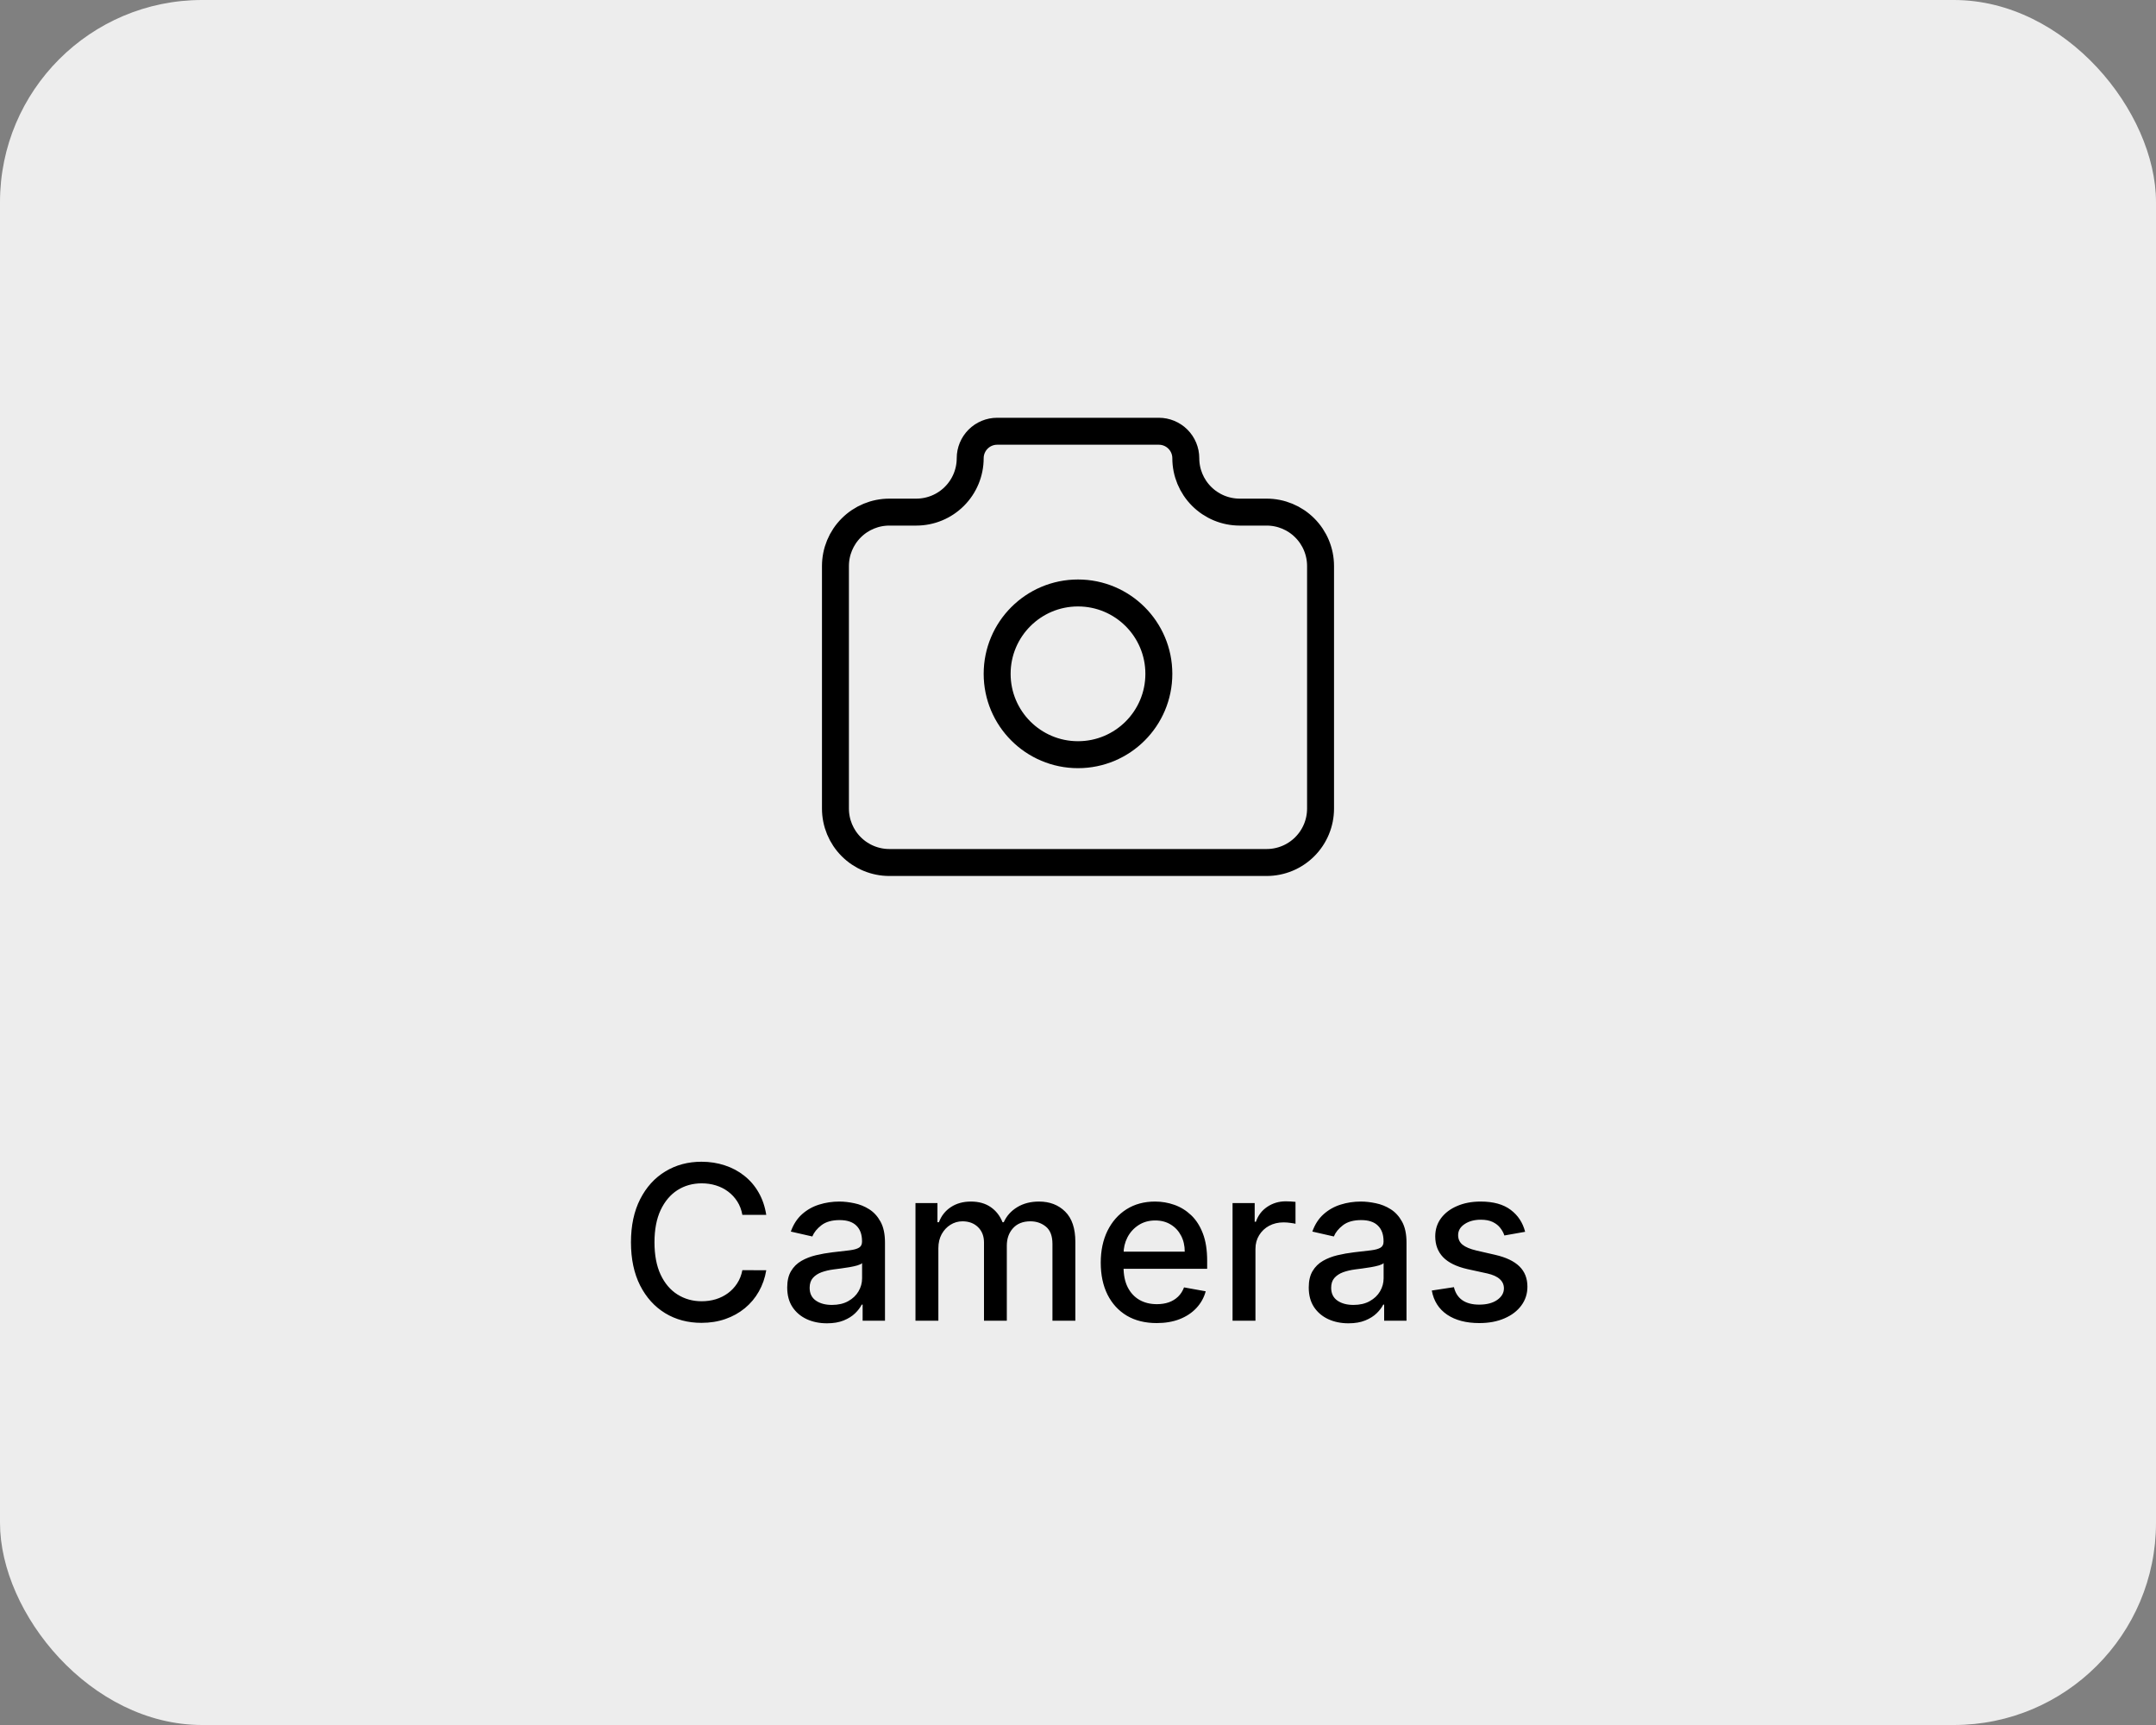 <svg width="160" height="128" viewBox="0 0 160 128" fill="none" xmlns="http://www.w3.org/2000/svg">
<rect x="0" y="0" width="160" height="128" fill="#808080" stroke="none"/>
<rect width="160" height="128" rx="15" fill="#EDEDED"/>
<g clip-path="url(#clip0_2603_1936)">
<path d="M66 38H68C69.061 38 70.078 37.579 70.828 36.828C71.579 36.078 72 35.061 72 34C72 33.47 72.211 32.961 72.586 32.586C72.961 32.211 73.47 32 74 32H86C86.53 32 87.039 32.211 87.414 32.586C87.789 32.961 88 33.47 88 34C88 35.061 88.421 36.078 89.172 36.828C89.922 37.579 90.939 38 92 38H94C95.061 38 96.078 38.421 96.828 39.172C97.579 39.922 98 40.939 98 42V60C98 61.061 97.579 62.078 96.828 62.828C96.078 63.579 95.061 64 94 64H66C64.939 64 63.922 63.579 63.172 62.828C62.421 62.078 62 61.061 62 60V42C62 40.939 62.421 39.922 63.172 39.172C63.922 38.421 64.939 38 66 38" stroke="black" stroke-width="2" stroke-linecap="round" stroke-linejoin="round"/>
<path d="M80 56C83.314 56 86 53.314 86 50C86 46.686 83.314 44 80 44C76.686 44 74 46.686 74 50C74 53.314 76.686 56 80 56Z" stroke="black" stroke-width="2" stroke-linecap="round" stroke-linejoin="round"/>
</g>
<path d="M56.865 90.148H55.092C55.024 89.769 54.897 89.436 54.712 89.148C54.526 88.86 54.299 88.615 54.03 88.415C53.761 88.214 53.46 88.062 53.126 87.96C52.797 87.858 52.447 87.807 52.075 87.807C51.405 87.807 50.804 87.975 50.274 88.312C49.748 88.65 49.331 89.144 49.024 89.796C48.721 90.447 48.57 91.242 48.57 92.182C48.57 93.129 48.721 93.928 49.024 94.579C49.331 95.231 49.749 95.724 50.28 96.057C50.81 96.39 51.407 96.557 52.07 96.557C52.437 96.557 52.785 96.508 53.115 96.409C53.448 96.307 53.749 96.157 54.019 95.96C54.287 95.763 54.515 95.523 54.7 95.239C54.89 94.951 55.02 94.621 55.092 94.25L56.865 94.256C56.77 94.828 56.587 95.354 56.314 95.835C56.045 96.312 55.698 96.725 55.274 97.074C54.854 97.419 54.373 97.686 53.831 97.875C53.289 98.064 52.698 98.159 52.058 98.159C51.051 98.159 50.153 97.921 49.365 97.443C48.577 96.962 47.956 96.275 47.501 95.381C47.051 94.487 46.825 93.421 46.825 92.182C46.825 90.939 47.053 89.873 47.507 88.983C47.962 88.089 48.583 87.403 49.371 86.926C50.159 86.445 51.054 86.204 52.058 86.204C52.676 86.204 53.251 86.294 53.785 86.472C54.323 86.646 54.806 86.903 55.234 87.244C55.662 87.581 56.017 87.994 56.297 88.483C56.577 88.968 56.767 89.523 56.865 90.148ZM61.369 98.193C60.816 98.193 60.316 98.091 59.869 97.886C59.422 97.678 59.068 97.377 58.807 96.983C58.549 96.589 58.42 96.106 58.42 95.534C58.42 95.042 58.515 94.636 58.705 94.318C58.894 94 59.15 93.748 59.472 93.562C59.794 93.377 60.153 93.237 60.551 93.142C60.949 93.047 61.354 92.975 61.767 92.926C62.29 92.865 62.714 92.816 63.04 92.778C63.365 92.737 63.602 92.671 63.75 92.579C63.898 92.489 63.972 92.341 63.972 92.136V92.097C63.972 91.6 63.831 91.216 63.551 90.943C63.275 90.671 62.862 90.534 62.312 90.534C61.74 90.534 61.29 90.661 60.96 90.915C60.635 91.165 60.409 91.443 60.284 91.75L58.688 91.386C58.877 90.856 59.153 90.428 59.517 90.102C59.885 89.773 60.307 89.534 60.784 89.386C61.261 89.235 61.763 89.159 62.29 89.159C62.638 89.159 63.008 89.201 63.398 89.284C63.792 89.364 64.159 89.511 64.5 89.727C64.845 89.943 65.127 90.252 65.347 90.653C65.566 91.051 65.676 91.568 65.676 92.204V98H64.017V96.807H63.949C63.839 97.026 63.674 97.242 63.455 97.454C63.235 97.667 62.953 97.843 62.608 97.983C62.263 98.123 61.85 98.193 61.369 98.193ZM61.739 96.829C62.208 96.829 62.61 96.737 62.943 96.551C63.28 96.365 63.536 96.123 63.71 95.824C63.888 95.521 63.977 95.197 63.977 94.852V93.727C63.917 93.788 63.799 93.845 63.625 93.898C63.455 93.947 63.26 93.99 63.04 94.028C62.82 94.062 62.606 94.095 62.398 94.125C62.189 94.151 62.015 94.174 61.875 94.193C61.545 94.235 61.244 94.305 60.972 94.403C60.703 94.502 60.487 94.644 60.324 94.829C60.165 95.011 60.085 95.254 60.085 95.557C60.085 95.977 60.24 96.296 60.551 96.511C60.862 96.724 61.258 96.829 61.739 96.829ZM67.939 98V89.273H69.57V90.693H69.678C69.859 90.212 70.157 89.837 70.57 89.568C70.983 89.296 71.477 89.159 72.053 89.159C72.636 89.159 73.124 89.296 73.519 89.568C73.916 89.841 74.21 90.216 74.399 90.693H74.49C74.698 90.227 75.03 89.856 75.484 89.579C75.939 89.299 76.481 89.159 77.109 89.159C77.901 89.159 78.547 89.407 79.047 89.903C79.551 90.4 79.803 91.148 79.803 92.148V98H78.104V92.307C78.104 91.716 77.943 91.288 77.621 91.023C77.299 90.758 76.914 90.625 76.467 90.625C75.914 90.625 75.484 90.796 75.178 91.136C74.871 91.474 74.717 91.907 74.717 92.438V98H73.024V92.199C73.024 91.725 72.876 91.345 72.581 91.057C72.285 90.769 71.901 90.625 71.428 90.625C71.106 90.625 70.808 90.71 70.535 90.881C70.267 91.047 70.049 91.28 69.882 91.579C69.719 91.879 69.638 92.225 69.638 92.619V98H67.939ZM85.841 98.176C84.981 98.176 84.24 97.992 83.619 97.625C83.002 97.254 82.525 96.733 82.188 96.062C81.854 95.388 81.688 94.599 81.688 93.693C81.688 92.799 81.854 92.011 82.188 91.329C82.525 90.648 82.994 90.115 83.597 89.733C84.203 89.35 84.911 89.159 85.722 89.159C86.214 89.159 86.691 89.24 87.153 89.403C87.615 89.566 88.03 89.822 88.398 90.171C88.765 90.519 89.055 90.972 89.267 91.528C89.479 92.081 89.585 92.754 89.585 93.546V94.148H82.648V92.875H87.921C87.921 92.428 87.829 92.032 87.648 91.688C87.466 91.339 87.21 91.064 86.881 90.864C86.555 90.663 86.172 90.562 85.733 90.562C85.256 90.562 84.839 90.68 84.483 90.915C84.131 91.146 83.858 91.449 83.665 91.824C83.475 92.195 83.381 92.599 83.381 93.034V94.028C83.381 94.612 83.483 95.108 83.688 95.517C83.896 95.926 84.186 96.239 84.557 96.454C84.928 96.667 85.362 96.773 85.858 96.773C86.18 96.773 86.474 96.727 86.739 96.636C87.004 96.542 87.233 96.401 87.426 96.216C87.619 96.03 87.767 95.801 87.869 95.528L89.477 95.818C89.349 96.292 89.117 96.706 88.784 97.062C88.454 97.415 88.04 97.689 87.54 97.886C87.044 98.079 86.477 98.176 85.841 98.176ZM91.47 98V89.273H93.112V90.659H93.203C93.362 90.189 93.642 89.82 94.044 89.551C94.449 89.278 94.908 89.142 95.419 89.142C95.525 89.142 95.65 89.146 95.794 89.153C95.942 89.161 96.057 89.171 96.141 89.182V90.807C96.072 90.788 95.951 90.767 95.777 90.744C95.603 90.718 95.428 90.704 95.254 90.704C94.853 90.704 94.495 90.79 94.18 90.96C93.87 91.127 93.624 91.36 93.442 91.659C93.26 91.954 93.169 92.292 93.169 92.671V98H91.47ZM100.072 98.193C99.519 98.193 99.019 98.091 98.572 97.886C98.126 97.678 97.771 97.377 97.51 96.983C97.252 96.589 97.124 96.106 97.124 95.534C97.124 95.042 97.218 94.636 97.408 94.318C97.597 94 97.853 93.748 98.175 93.562C98.497 93.377 98.856 93.237 99.254 93.142C99.652 93.047 100.057 92.975 100.47 92.926C100.993 92.865 101.417 92.816 101.743 92.778C102.069 92.737 102.305 92.671 102.453 92.579C102.601 92.489 102.675 92.341 102.675 92.136V92.097C102.675 91.6 102.535 91.216 102.254 90.943C101.978 90.671 101.565 90.534 101.016 90.534C100.444 90.534 99.993 90.661 99.663 90.915C99.338 91.165 99.112 91.443 98.987 91.75L97.391 91.386C97.58 90.856 97.856 90.428 98.22 90.102C98.588 89.773 99.01 89.534 99.487 89.386C99.965 89.235 100.466 89.159 100.993 89.159C101.341 89.159 101.711 89.201 102.101 89.284C102.495 89.364 102.862 89.511 103.203 89.727C103.548 89.943 103.83 90.252 104.05 90.653C104.269 91.051 104.379 91.568 104.379 92.204V98H102.72V96.807H102.652C102.542 97.026 102.377 97.242 102.158 97.454C101.938 97.667 101.656 97.843 101.311 97.983C100.966 98.123 100.554 98.193 100.072 98.193ZM100.442 96.829C100.911 96.829 101.313 96.737 101.646 96.551C101.983 96.365 102.239 96.123 102.413 95.824C102.591 95.521 102.68 95.197 102.68 94.852V93.727C102.62 93.788 102.502 93.845 102.328 93.898C102.158 93.947 101.963 93.99 101.743 94.028C101.523 94.062 101.309 94.095 101.101 94.125C100.893 94.151 100.718 94.174 100.578 94.193C100.249 94.235 99.947 94.305 99.675 94.403C99.406 94.502 99.19 94.644 99.027 94.829C98.868 95.011 98.788 95.254 98.788 95.557C98.788 95.977 98.944 96.296 99.254 96.511C99.565 96.724 99.961 96.829 100.442 96.829ZM113.182 91.403L111.642 91.676C111.578 91.479 111.475 91.292 111.335 91.114C111.199 90.936 111.013 90.79 110.778 90.676C110.544 90.562 110.25 90.506 109.898 90.506C109.417 90.506 109.015 90.614 108.693 90.829C108.371 91.042 108.21 91.316 108.21 91.653C108.21 91.945 108.318 92.18 108.534 92.358C108.75 92.536 109.098 92.682 109.58 92.796L110.966 93.114C111.769 93.299 112.367 93.585 112.761 93.972C113.155 94.358 113.352 94.86 113.352 95.477C113.352 96 113.201 96.466 112.898 96.875C112.598 97.28 112.18 97.599 111.642 97.829C111.108 98.061 110.489 98.176 109.784 98.176C108.807 98.176 108.009 97.968 107.392 97.551C106.775 97.131 106.396 96.534 106.256 95.761L107.898 95.511C108 95.939 108.21 96.263 108.528 96.483C108.847 96.699 109.261 96.807 109.773 96.807C110.33 96.807 110.775 96.691 111.108 96.46C111.441 96.225 111.608 95.939 111.608 95.602C111.608 95.329 111.506 95.1 111.301 94.915C111.1 94.729 110.792 94.589 110.375 94.494L108.898 94.171C108.083 93.985 107.481 93.689 107.091 93.284C106.705 92.879 106.511 92.365 106.511 91.744C106.511 91.229 106.655 90.778 106.943 90.392C107.231 90.006 107.629 89.704 108.136 89.489C108.644 89.269 109.225 89.159 109.881 89.159C110.824 89.159 111.566 89.364 112.108 89.773C112.65 90.178 113.008 90.722 113.182 91.403Z" fill="black"/>
<defs>
<clipPath id="clip0_2603_1936">
<rect width="48" height="48" fill="white" transform="translate(56 24)"/>
</clipPath>
</defs>
</svg>
